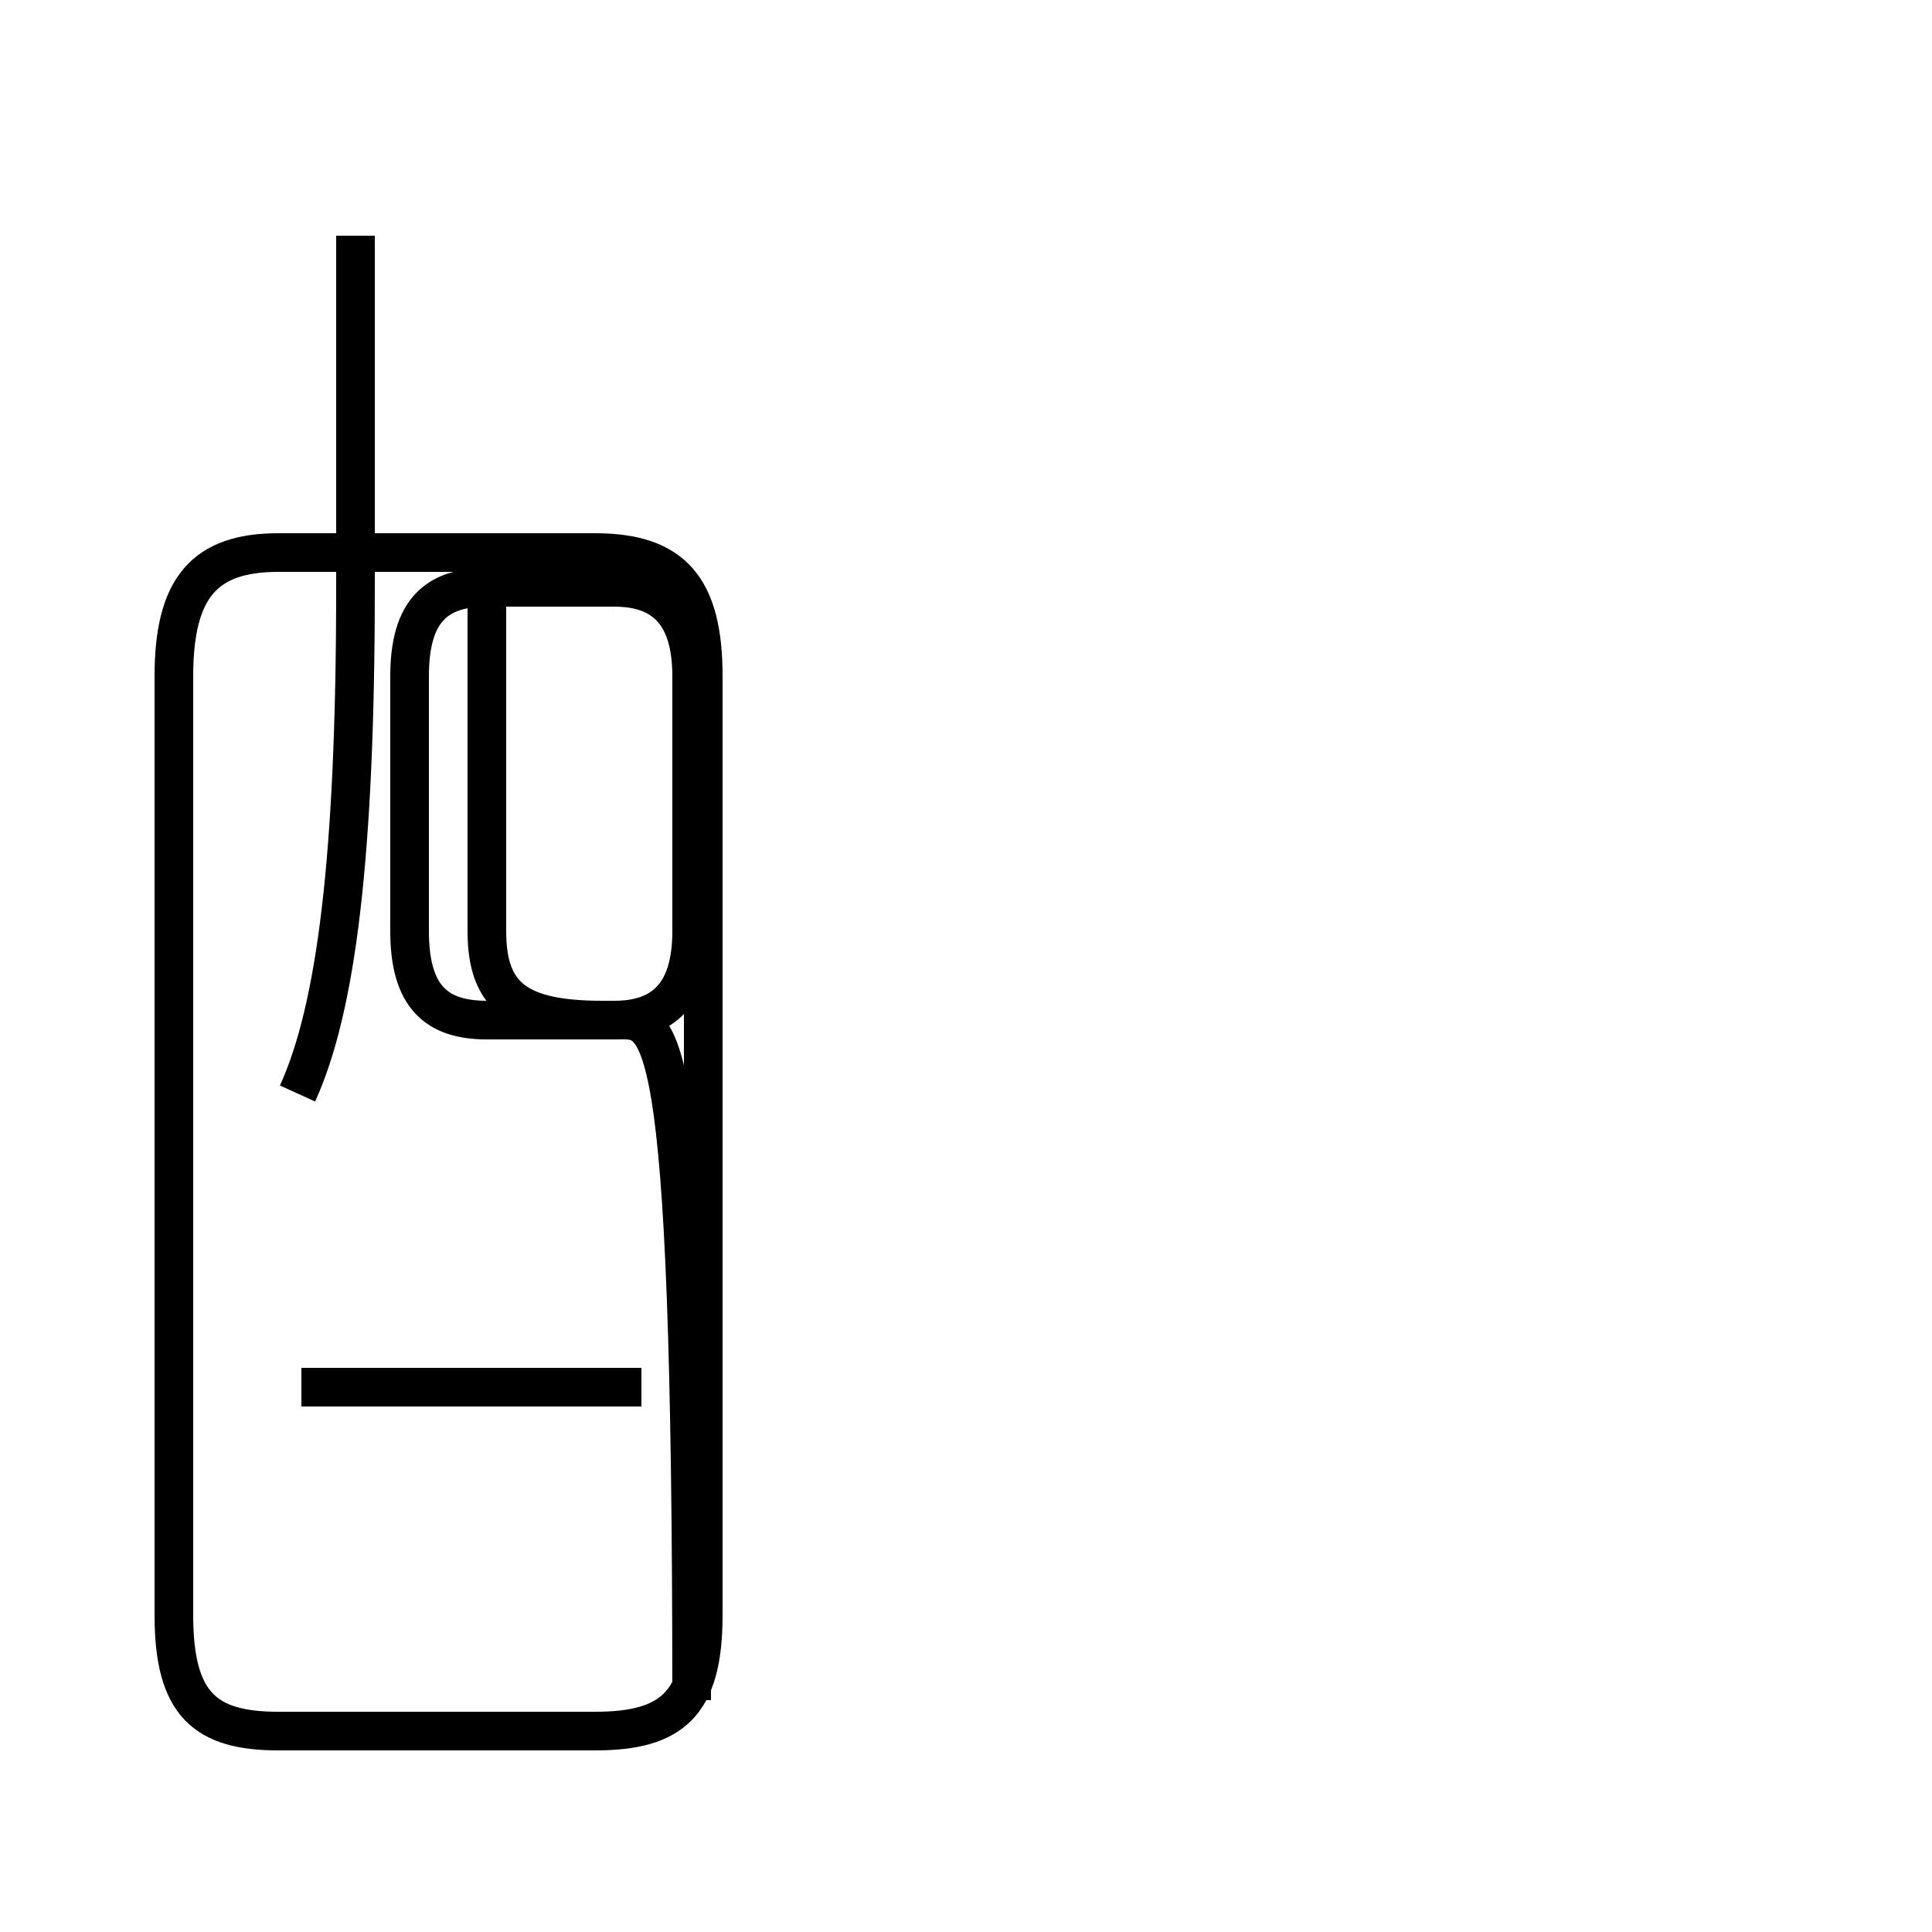 <?xml version='1.0' encoding='utf8'?>
<svg viewBox="0.0 -44.0 50.0 50.0" version="1.1" xmlns="http://www.w3.org/2000/svg">
<rect x="0.0" y="-44.0" width="50.0" height="50.0" fill="#808080" stroke="none"/>
<rect x="-1000" y="-1000" width="2000" height="2000" stroke="white" fill="white"/>
<g style="fill:none; stroke:#000000;  stroke-width:1">
<path d="M 7.7 15.7 C 8.7 17.9 9.2 21.8 9.2 28.8 L 9.2 37.9 M 7.2 -0.8 L 15.4 -0.8 C 17.4 -0.8 18.2 -0.1 18.2 2.2 L 18.2 26.5 C 18.2 28.8 17.4 29.7 15.4 29.7 L 7.2 29.7 C 5.3 29.7 4.5 28.8 4.5 26.5 L 4.5 2.2 C 4.5 -0.1 5.3 -0.8 7.2 -0.8 Z M 7.8 8.1 L 16.6 8.1 M 12.6 28.3 L 12.6 19.9 C 12.6 18.2 13.4 17.6 15.6 17.6 L 15.9 17.6 C 17.1 17.6 17.9 18.2 17.9 19.9 L 17.9 26.5 C 17.9 28.2 17.1 28.8 15.9 28.8 L 12.6 28.8 C 11.3 28.8 10.6 28.2 10.6 26.5 L 10.6 19.9 C 10.6 18.2 11.3 17.6 12.6 17.6 L 15.9 17.6 C 17.1 17.6 17.9 18.2 17.9 19.9 L 17.9 26.5 C 17.9 28.2 17.1 28.8 15.9 28.8 L 12.6 28.8 C 11.3 28.8 10.6 28.2 10.6 26.5 L 10.6 19.9 C 10.6 18.2 11.3 17.6 12.6 17.6 L 15.9 17.6 C 17.1 17.6 17.9 18.2 17.9 19.9 L 17.9 26.5 C 17.9 28.2 17.1 28.8 15.9 28.8 L 12.6 28.8 C 11.3 28.8 10.6 28.2 10.6 26.5 L 10.6 19.9 C 10.6 18.2 11.3 17.6 12.6 17.6 L 15.9 17.6 C 17.1 17.6 17.9 18.2 17.9 19.9 L 17.9 26.5 C 17.9 28.2 17.1 28.8 15.9 28.8 L 12.6 28.8 C 11.3 28.8 10.6 28.2 10.6 26.5 L 10.6 19.9 C 10.6 18.2 11.3 17.6 12.6 17.6 L 15.9 17.6 C 17.1 17.6 17.9 18.2 17.9 19.9 L 17.9 26.5 C 17.9 28.2 17.1 28.8 15.9 28.8 L 12.6 28.8 C 11.3 28.8 10.6 28.2 10.6 26.5 L 10.6 19.9 C 10.6 18.2 11.3 17.6 12.6 17.6 L 15.9 17.6 C 17.1 17.6 17.9 18.2 17.9 19.9 L 17.9 26.5 C 17.9 28.2 17.1 28.8 15.9 28.8 L 12.6 28.8 C 11.3 28.8 10.6 28.2 10.6 26.5 L 10.6 19.9 C 10.6 18.2 11.3 17.6 12.6 17.6 L 15.9 17.6 C 17.1 17.6 17.9 18.2 17.9 19.9 L 17.9 26.5 C 17.9 28.2 17.1 28.8 15.9 28.8 L 12.6 28.8 C 11.3 28.8 10.6 28.2 10.6 26.5 L 10.6 19.9 C 10.6 18.2 11.3 17.6 12.6 17.6 L 15.9 17.6 C 17.1 17.6 17.9 18.2 17.9 19.9 L 17.9 26.5 C 17.9 28.2 17.1 28.8 15.9 28.8 L 12.6 28.8 C 11.3 28.8 10.6 28.2 10.6 26.5 L 10.6 19.9 C 10.6 18.2 11.3 17.6 12.6 17.6 L 15.9 17.6 C 17.1 17.6 17.9 18.2 17.9 19.9 L 17.9 26.5 C 17.9 28.2 17.1 28.8 15.9 28.8 L 12.6 28.8 C 11.3 28.8 10.6 28.2 10.6 26.5 L 10.6 19.9 C 10.6 18.2 11.3 17.6 12.6 17.6 L 15.9 17.6 C 17.1 17.6 17.9 18.2 17.9 19.9 L 17.9 26.5 C 17.9 28.2 17.1 28.8 15.9 28.8 L 12.6 28.8 C 11.3 28.8 10.6 28.2 10.6 26.5 L 10.6 19.9 C 10.6 18.2 11.3 17.6 12.6 17.6 L 15.9 17.6 C 17.1 17.6 17.9 18.2 17.9 19.9 L 17.9 26.5 C 17.9 28.2 17.1 28.8 15.9 28.8 L 12.6 28.8 C 11.3 28.8 10.6 28.2 10.6 26.5 L 10.6 19.9 C 10.6 18.2 11.3 17.6 12.6 17.6 L 15.9 17.6 C 17.1 17.6 17.9 18.2 17.9 19.9 L 17.9 26.5 C 17.9 28.2 17.1 28.8 15.9 28.8 L 12.6 28.8 C 11.3 28.8 10.6 28.2 10.6 26.5 L 10.6 19.9 C 10.6 18.2 11.3 17.6 12.6 17.6 L 15.9 17.6 C 17.1 17.6 17.9 18.2 17.9 19.9 L 17.9 26.5 C 17.9 28.2 17.1 28.8 15.9 28.8 L 12.6 28.8 C 11.3 28.8 10.6 28.2 10.6 26.5 L 10.6 19.9 C 10.6 18.2 11.3 17.6 12.6 17.6 L 15.9 17.6 C 17.1 17.6 17.9 18.2 17.9" transform="scale(1, -1)" />
</g>
</svg>
